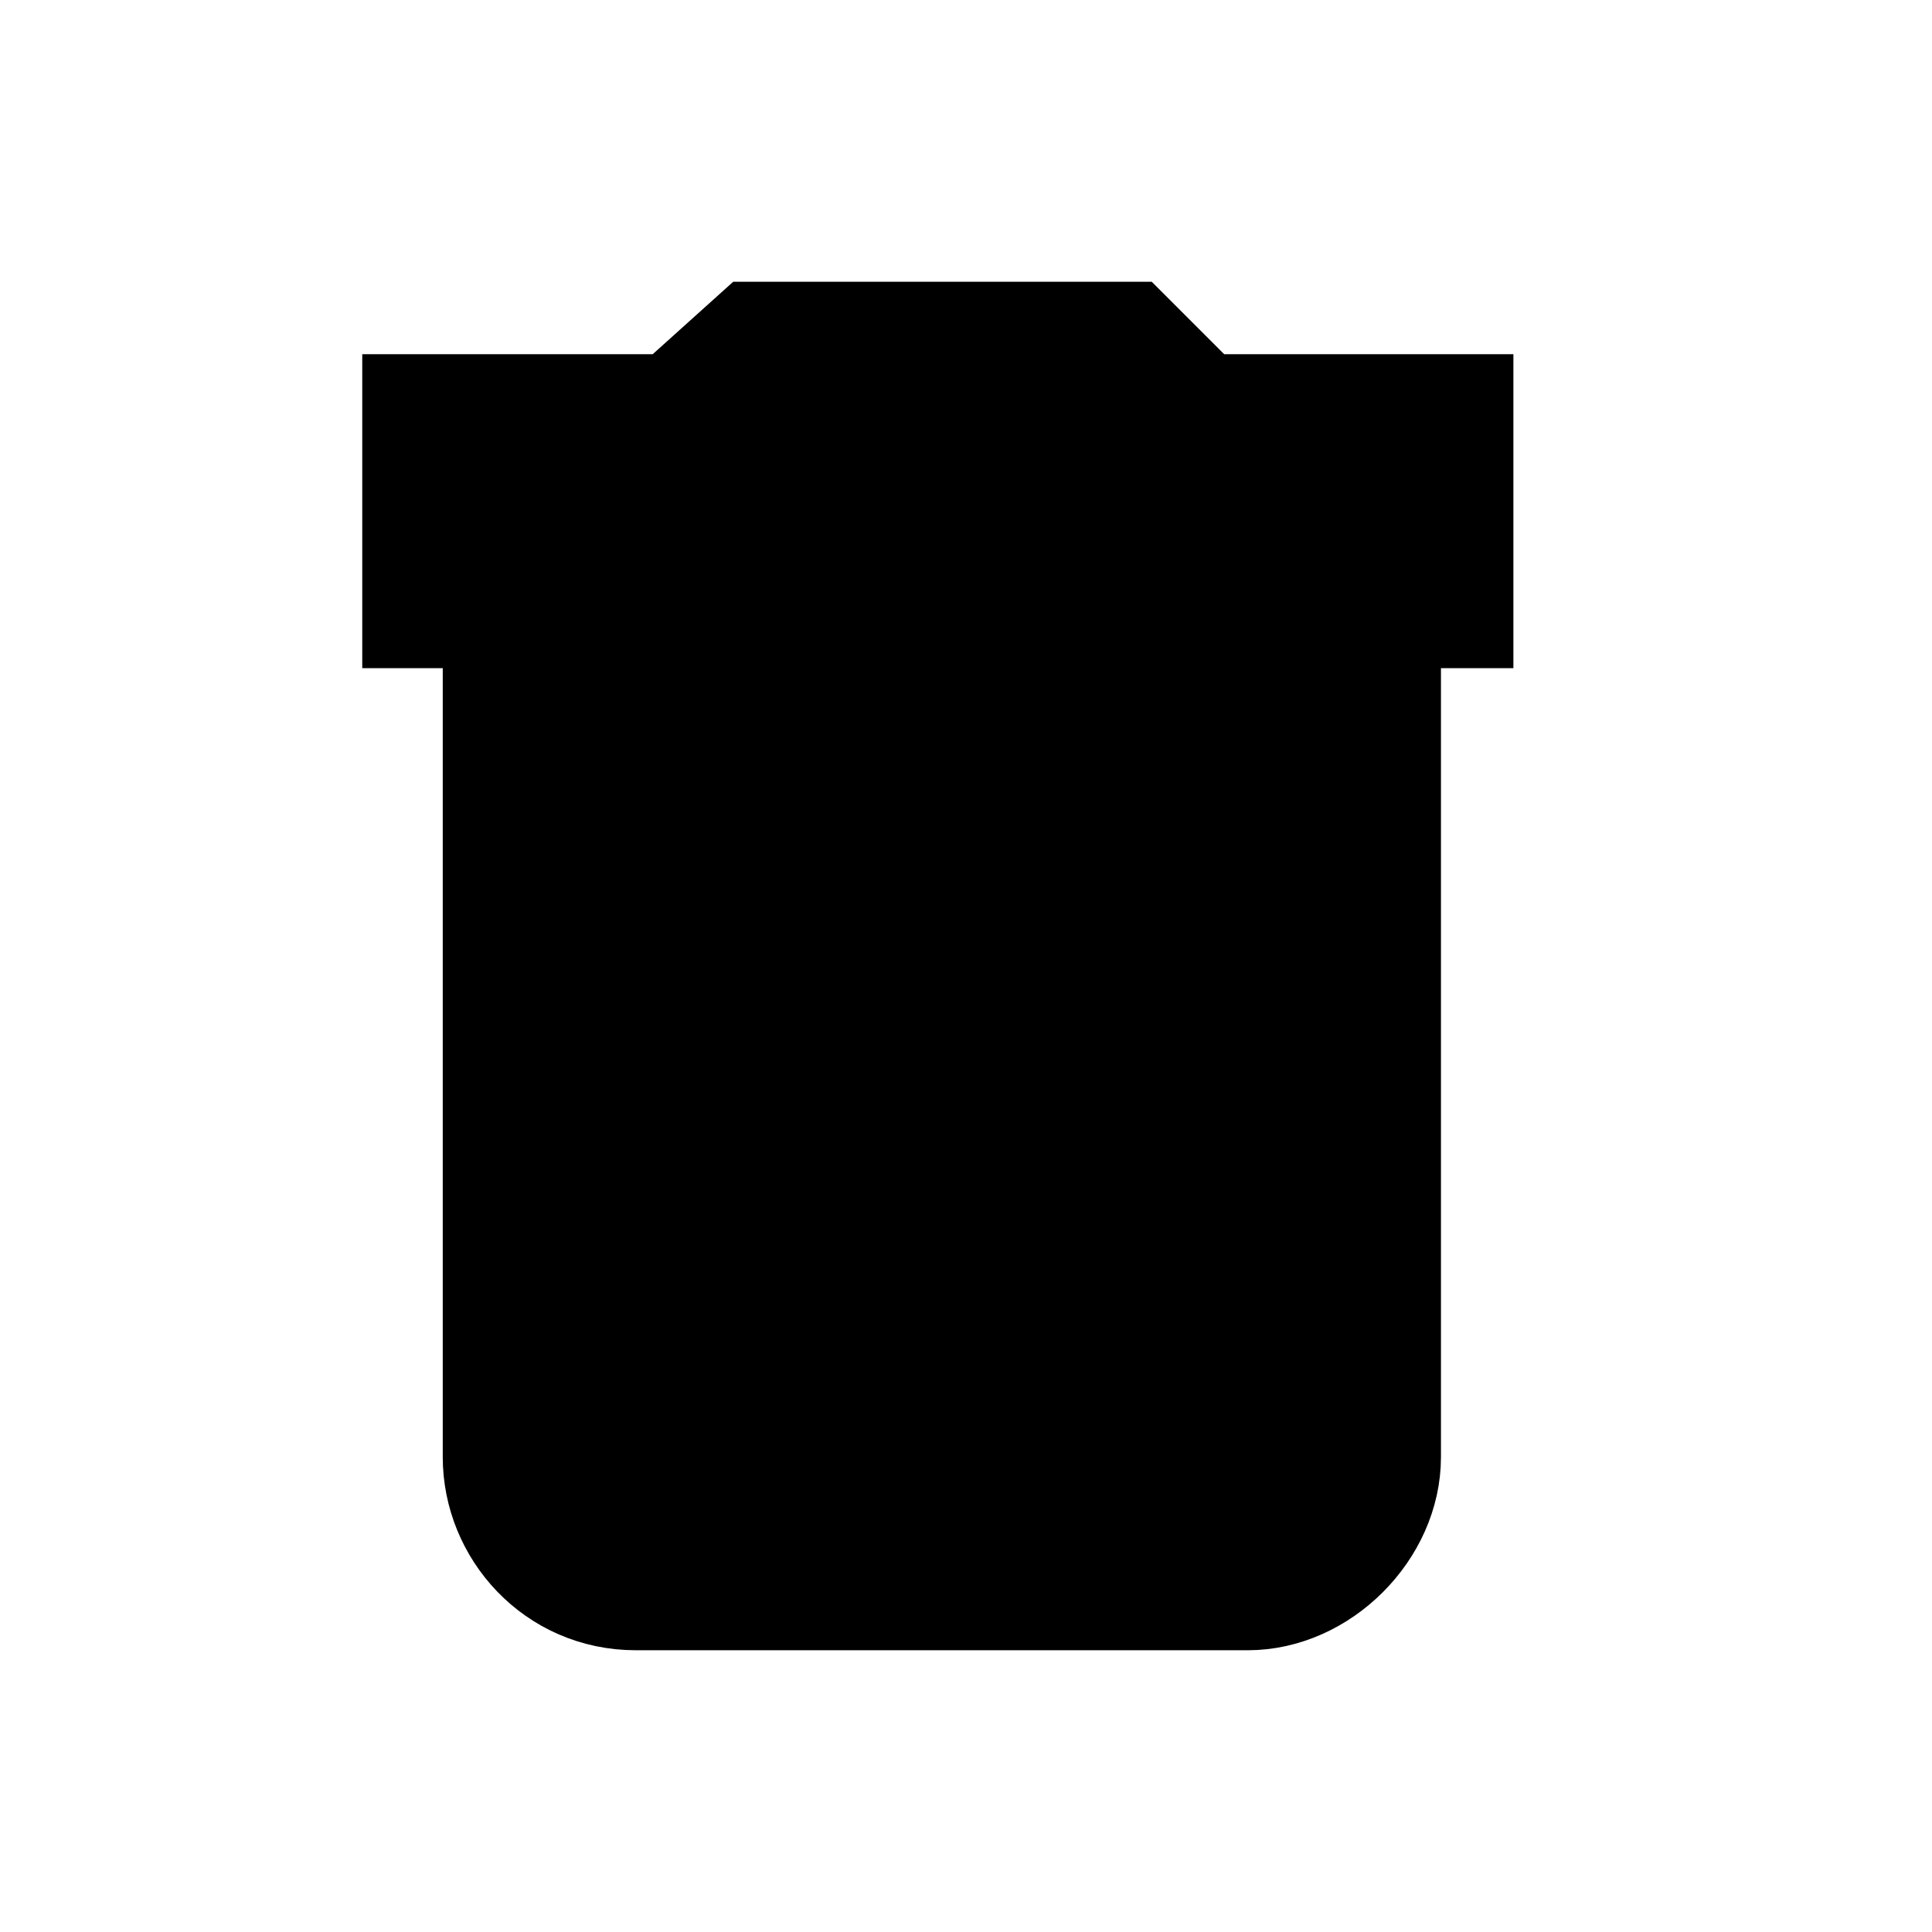 <svg fill="#000" height="24" viewBox="0 0 24 24" width="24" xmlns="http://www.w3.org/2000/svg"><g stroke="#000"><path d="m6 18.1c0 1 .8 1.9 1.9 1.9h7.6c1 0 1.9-.9 1.9-1.9v-10.3h-5.7-5.7z"/><path d="m18.3 4.9h-3.3l-.9-.9h-4.8l-1 .9h-3.3v2.9h13.3z"/></g></svg>
